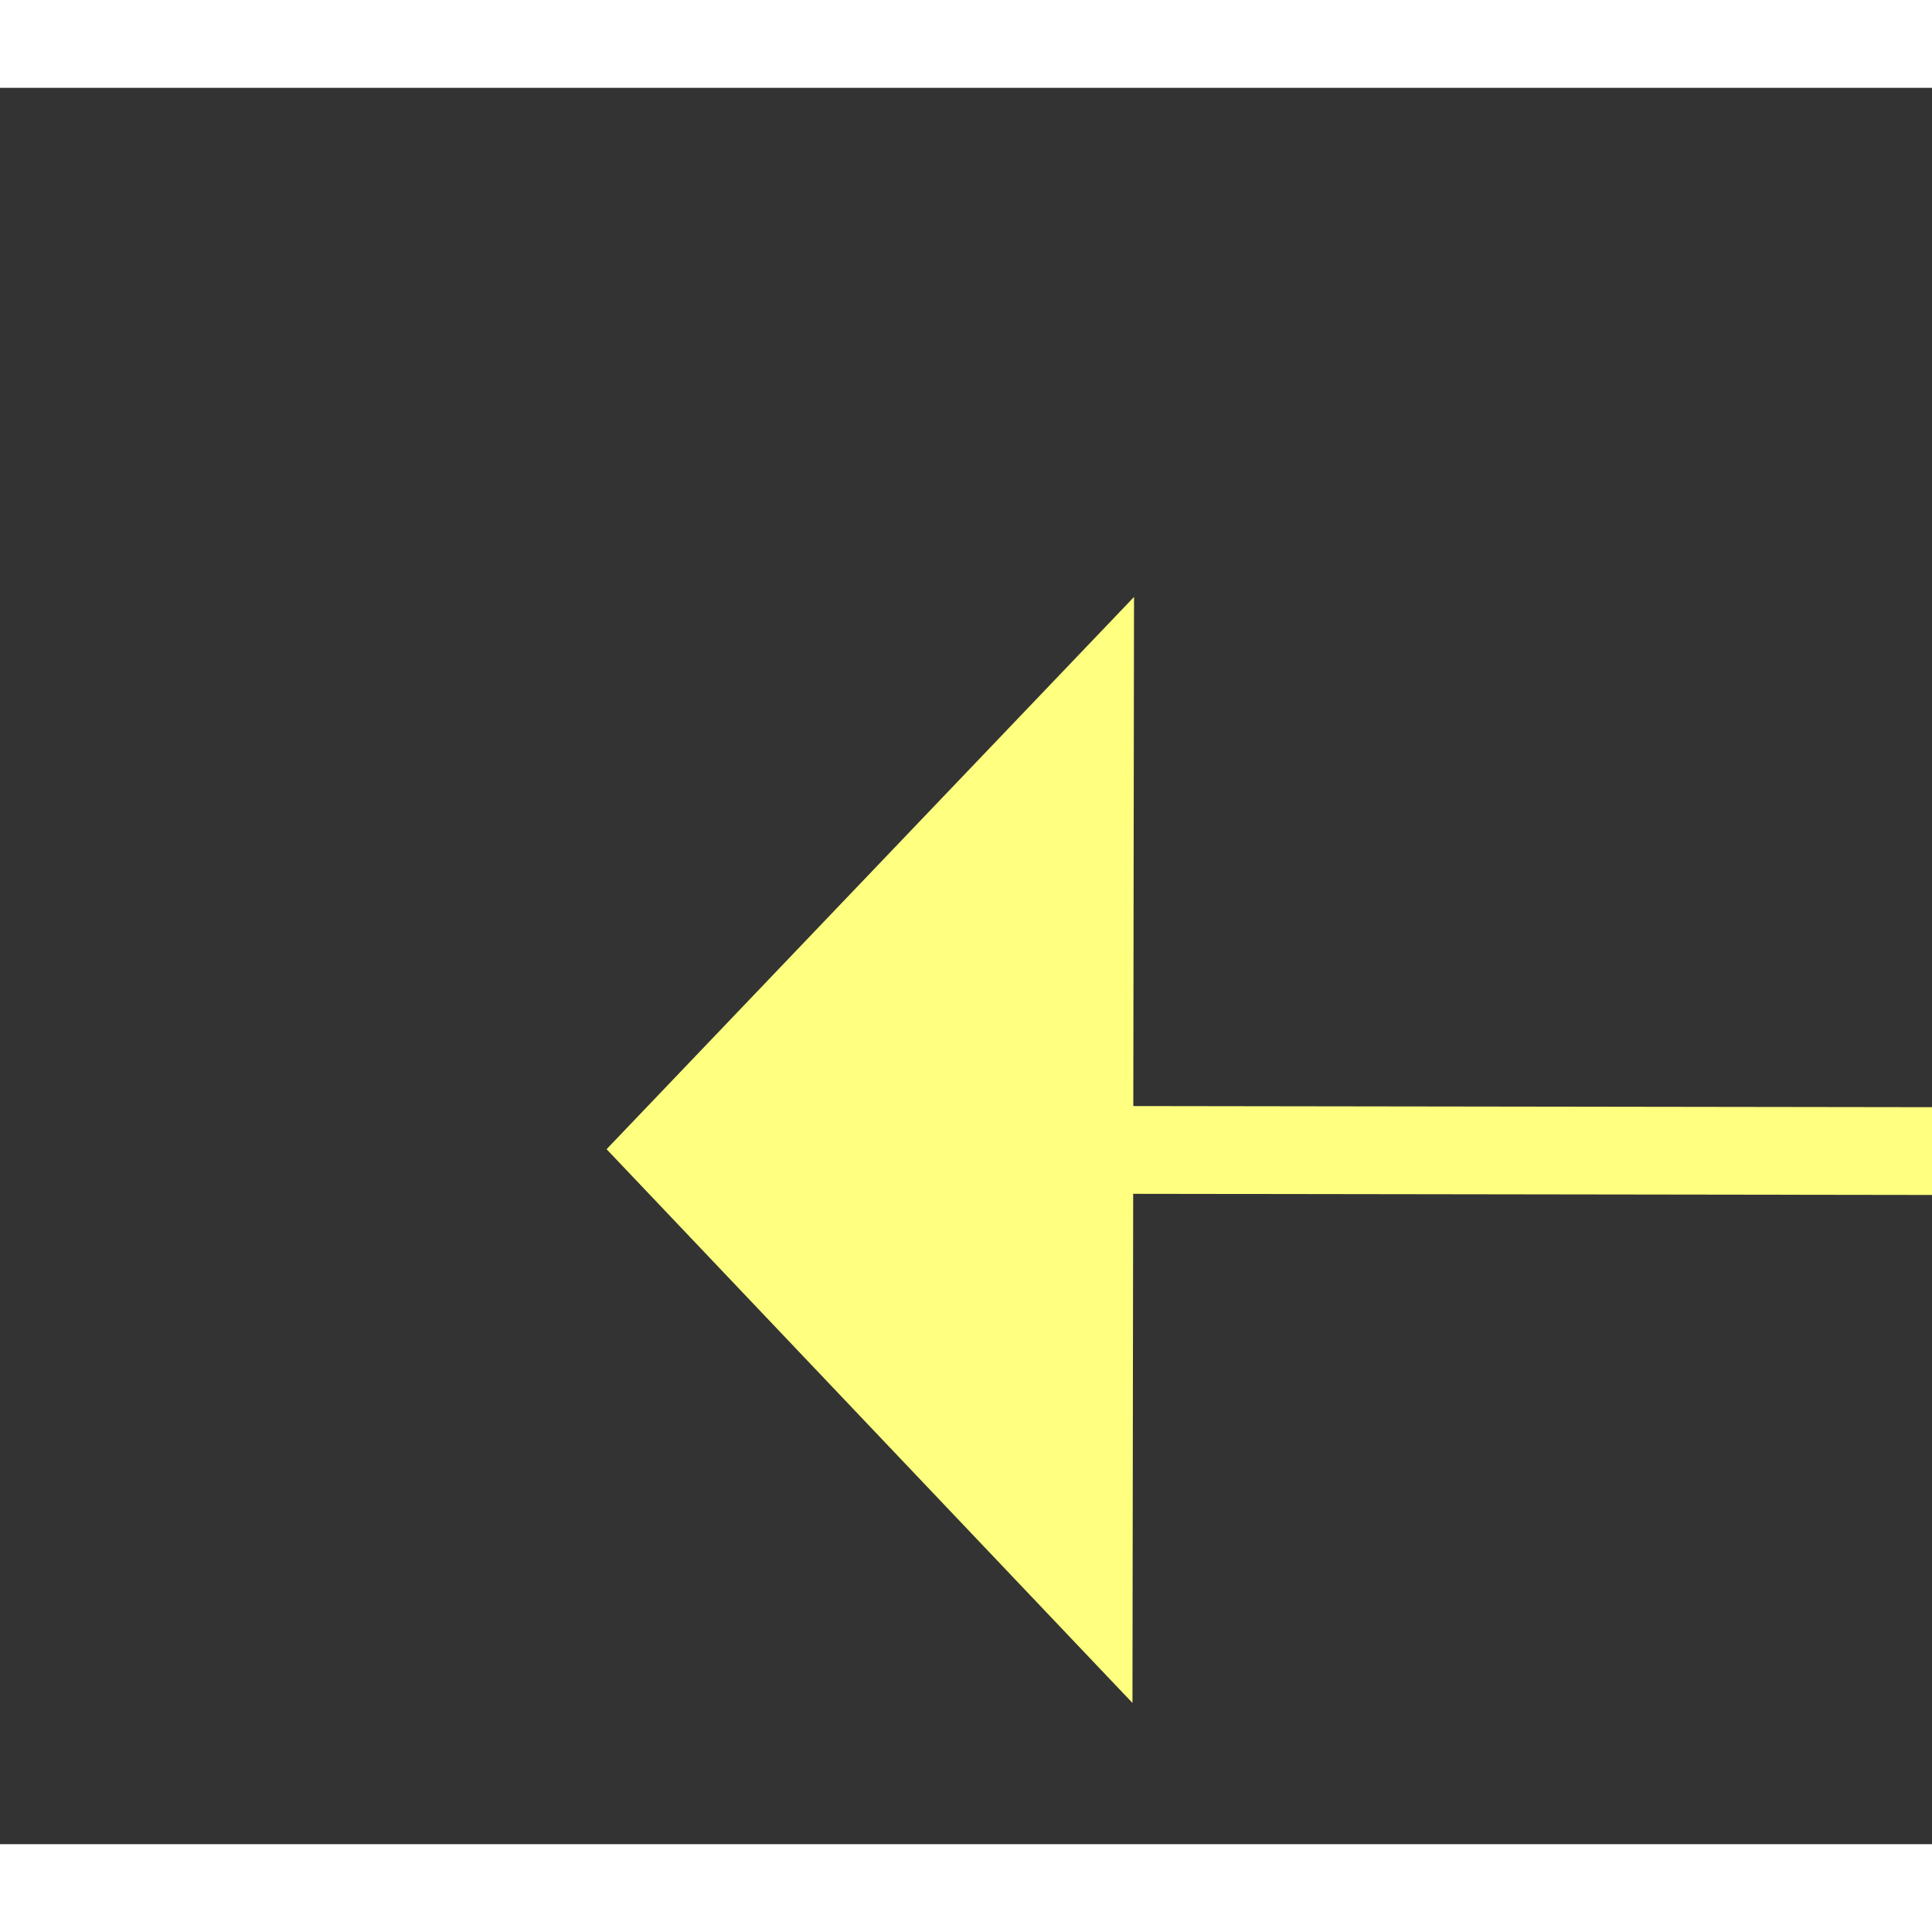 ﻿<?xml version="1.0" encoding="utf-8"?>
<svg version="1.1" xmlns:xlink="http://www.w3.org/1999/xlink" width="22px" height="22px" preserveAspectRatio="xMinYMid meet" viewBox="818 13223  22 20" xmlns="http://www.w3.org/2000/svg">
  <rect x="818" y="13223" width="22" height="20" fill="#333333" stroke="none"/>
  <g transform="matrix(0.669 0.743 -0.743 0.669 10108.326 3762.328 )">
    <path d="M 883 13214.8  L 889 13208.5  L 883 13202.2  L 883 13214.8  Z " fill-rule="nonzero" fill="#ffff80" stroke="none" transform="matrix(-0.67 0.742 -0.742 -0.67 11224.312 21430.076 )" />
    <path d="M 814 13208.5  L 884 13208.5  " stroke-width="1" stroke="#ffff80" fill="none" transform="matrix(-0.67 0.742 -0.742 -0.67 11224.312 21430.076 )" />
  </g>
</svg>